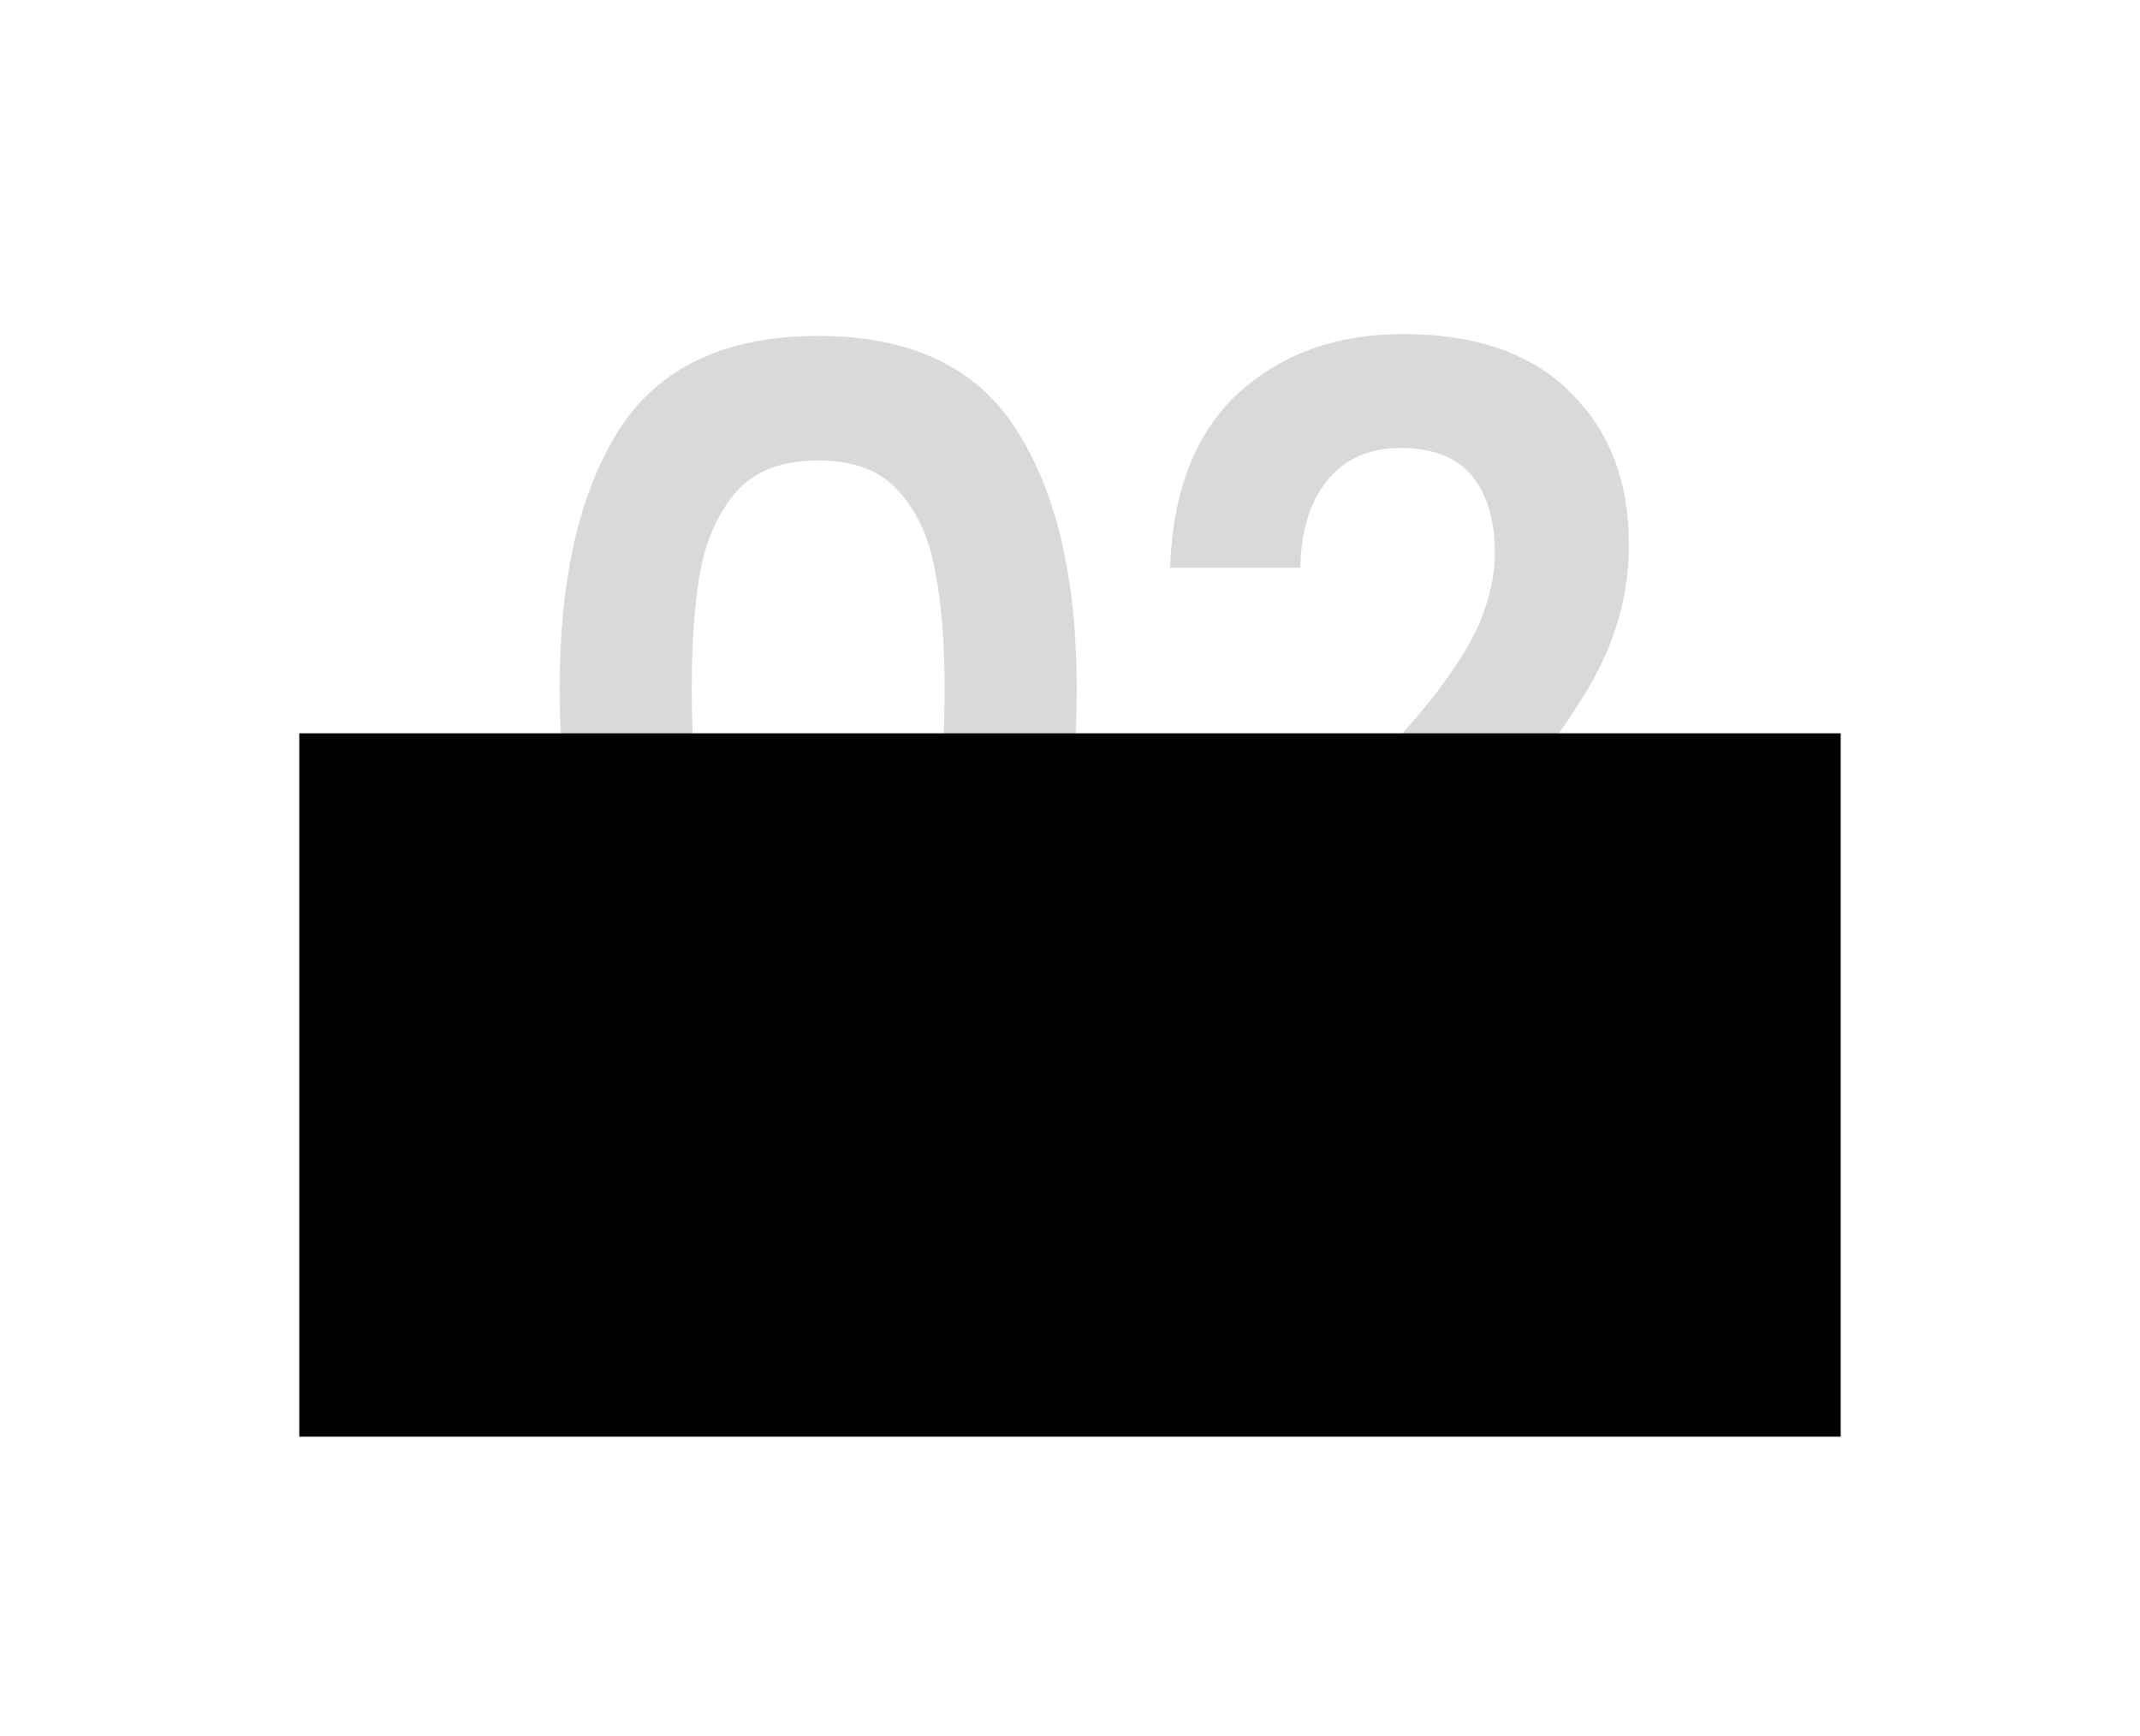 <svg width="143" height="116" viewBox="0 0 143 116" fill="none" xmlns="http://www.w3.org/2000/svg">
<path d="M37.392 46.064C37.392 38.683 38.715 32.901 41.36 28.72C44.048 24.539 48.485 22.448 54.672 22.448C60.859 22.448 65.275 24.539 67.92 28.72C70.608 32.901 71.952 38.683 71.952 46.064C71.952 53.488 70.608 59.312 67.92 63.536C65.275 67.76 60.859 69.872 54.672 69.872C48.485 69.872 44.048 67.76 41.36 63.536C38.715 59.312 37.392 53.488 37.392 46.064ZM63.12 46.064C63.12 42.907 62.907 40.261 62.48 38.128C62.096 35.952 61.285 34.181 60.048 32.816C58.853 31.451 57.061 30.768 54.672 30.768C52.283 30.768 50.469 31.451 49.232 32.816C48.037 34.181 47.227 35.952 46.8 38.128C46.416 40.261 46.224 42.907 46.224 46.064C46.224 49.307 46.416 52.037 46.8 54.256C47.184 56.432 47.995 58.203 49.232 59.568C50.469 60.891 52.283 61.552 54.672 61.552C57.061 61.552 58.875 60.891 60.112 59.568C61.349 58.203 62.16 56.432 62.544 54.256C62.928 52.037 63.12 49.307 63.12 46.064ZM81.583 59.888C85.679 56.475 88.943 53.637 91.375 51.376C93.807 49.072 95.834 46.683 97.455 44.208C99.076 41.733 99.887 39.301 99.887 36.912C99.887 34.736 99.375 33.029 98.351 31.792C97.327 30.555 95.748 29.936 93.615 29.936C91.482 29.936 89.839 30.661 88.687 32.112C87.535 33.52 86.938 35.461 86.895 37.936H78.191C78.362 32.816 79.876 28.933 82.735 26.288C85.636 23.643 89.306 22.32 93.743 22.32C98.607 22.32 102.34 23.621 104.943 26.224C107.546 28.784 108.847 32.176 108.847 36.4C108.847 39.728 107.951 42.907 106.159 45.936C104.367 48.965 102.319 51.611 100.015 53.872C97.711 56.091 94.703 58.779 90.991 61.936H109.871V69.36H78.255V62.704L81.583 59.888Z" fill="#D9D9D9"/>
<g filter="url(#filter0_f_18_116)">
<rect x="20" y="49" width="103" height="47" fill="black"/>
</g>
<defs>
<filter id="filter0_f_18_116" x="0" y="29" width="143" height="87" filterUnits="userSpaceOnUse" color-interpolation-filters="sRGB">
<feFlood flood-opacity="0" result="BackgroundImageFix"/>
<feBlend mode="normal" in="SourceGraphic" in2="BackgroundImageFix" result="shape"/>
<feGaussianBlur stdDeviation="10" result="effect1_foregroundBlur_18_116"/>
</filter>
</defs>
</svg>
